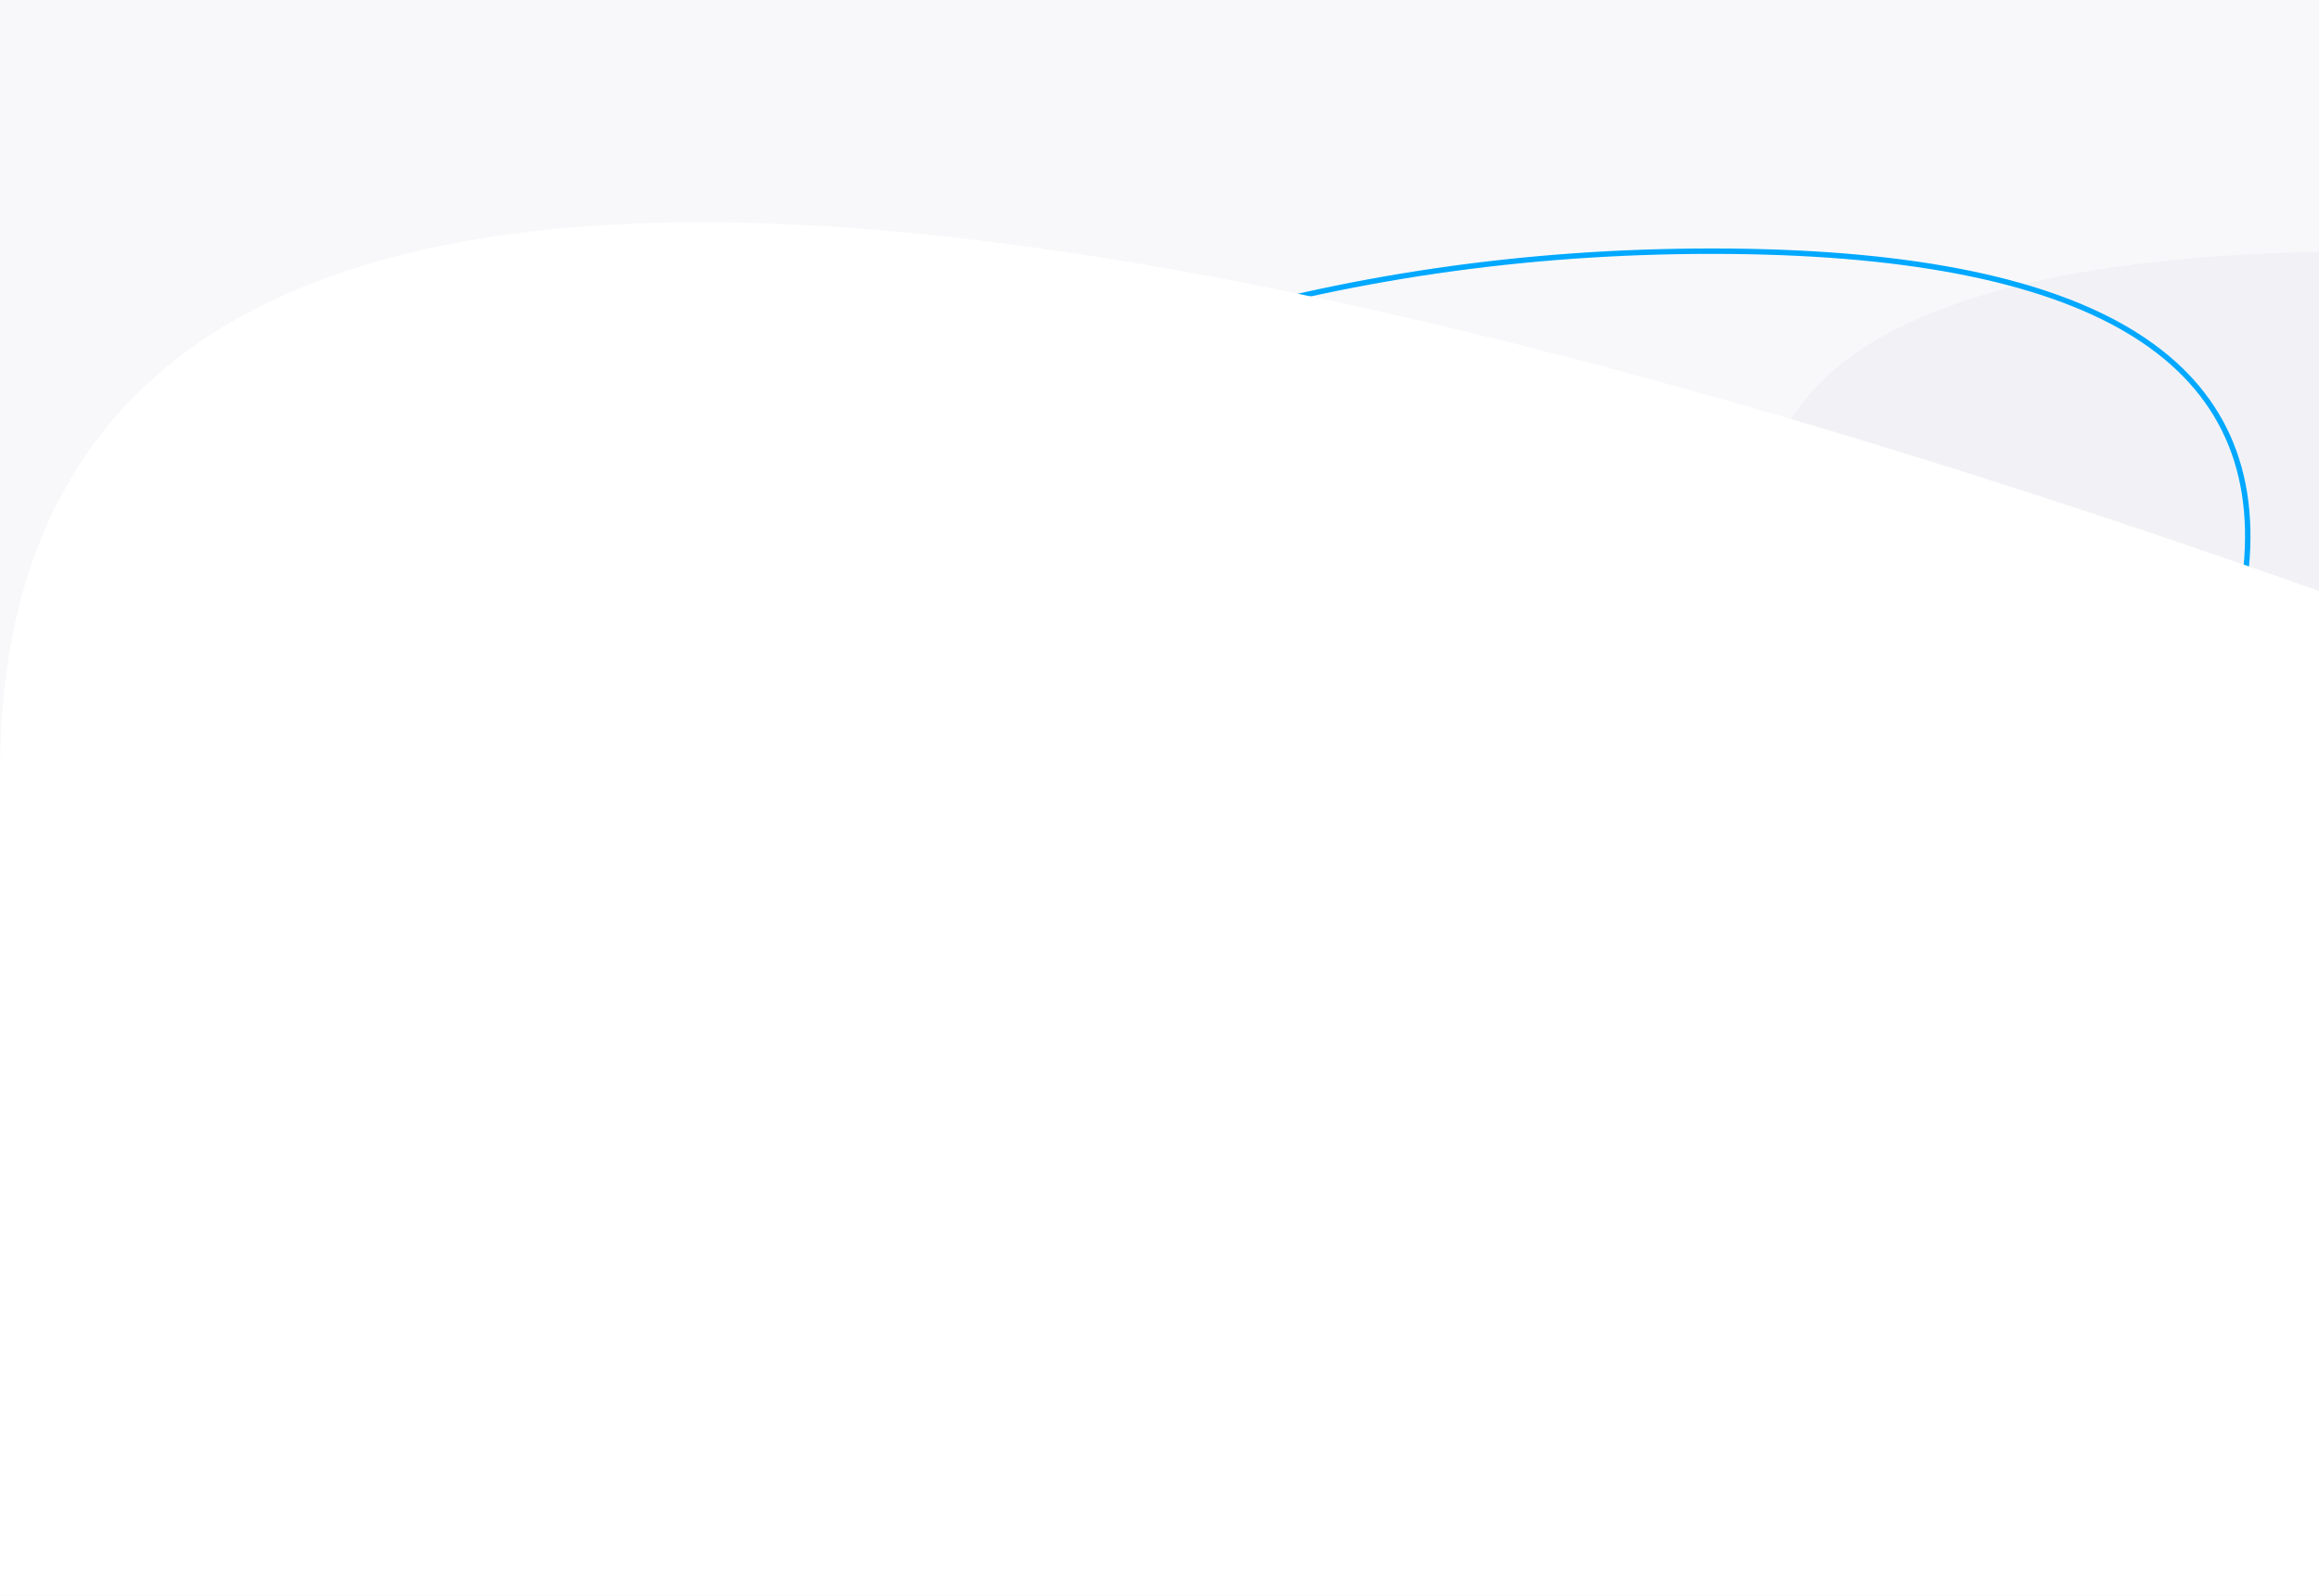 <?xml version="1.0" encoding="UTF-8"?>
<svg width="1283px" height="883px" viewBox="0 0 1283 883" version="1.1" xmlns="http://www.w3.org/2000/svg" xmlns:xlink="http://www.w3.org/1999/xlink">
    <!-- Generator: Sketch 52.5 (67469) - http://www.bohemiancoding.com/sketch -->
    <title>features_bg</title>
    <desc>Created with Sketch.</desc>
    <g id="features_bg" stroke="none" stroke-width="1" fill="none" fill-rule="evenodd">
        <rect fill="#F8F8FA" x="0" y="0" width="1283" height="883"></rect>
        <path d="M1311.834,822.181 C1786.344,822.367 2185.263,594.64 2508.589,139 L1387.888,139 C862.675,594.268 837.323,821.995 1311.834,822.181 Z" id="Path-16" fill="#F2F2F6" transform="translate(1741.294, 480.591) scale(1, -1) translate(-1741.294, -480.591) "></path>
        <path d="M195.006,838.181 C610.767,838.372 960.294,605.311 1243.589,139 L261.644,139 C-198.542,604.931 -220.755,837.991 195.006,838.181 Z" id="Path-16-Copy" stroke="#00A8FF" stroke-width="3" transform="translate(571.294, 488.591) scale(-1, -1) translate(-571.294, -488.591) "></path>
        <path d="M1368,4365.836 L1368,357.641 C456,22.974 1.8035573e-13,46.307 1.5187851e-13,427.641 C1.5187851e-13,808.974 1.0125234e-13,2124.635 0,4374.625 L1368,4365.836 Z" id="Path-18" fill="#FFFFFF"></path>
    </g>
</svg>